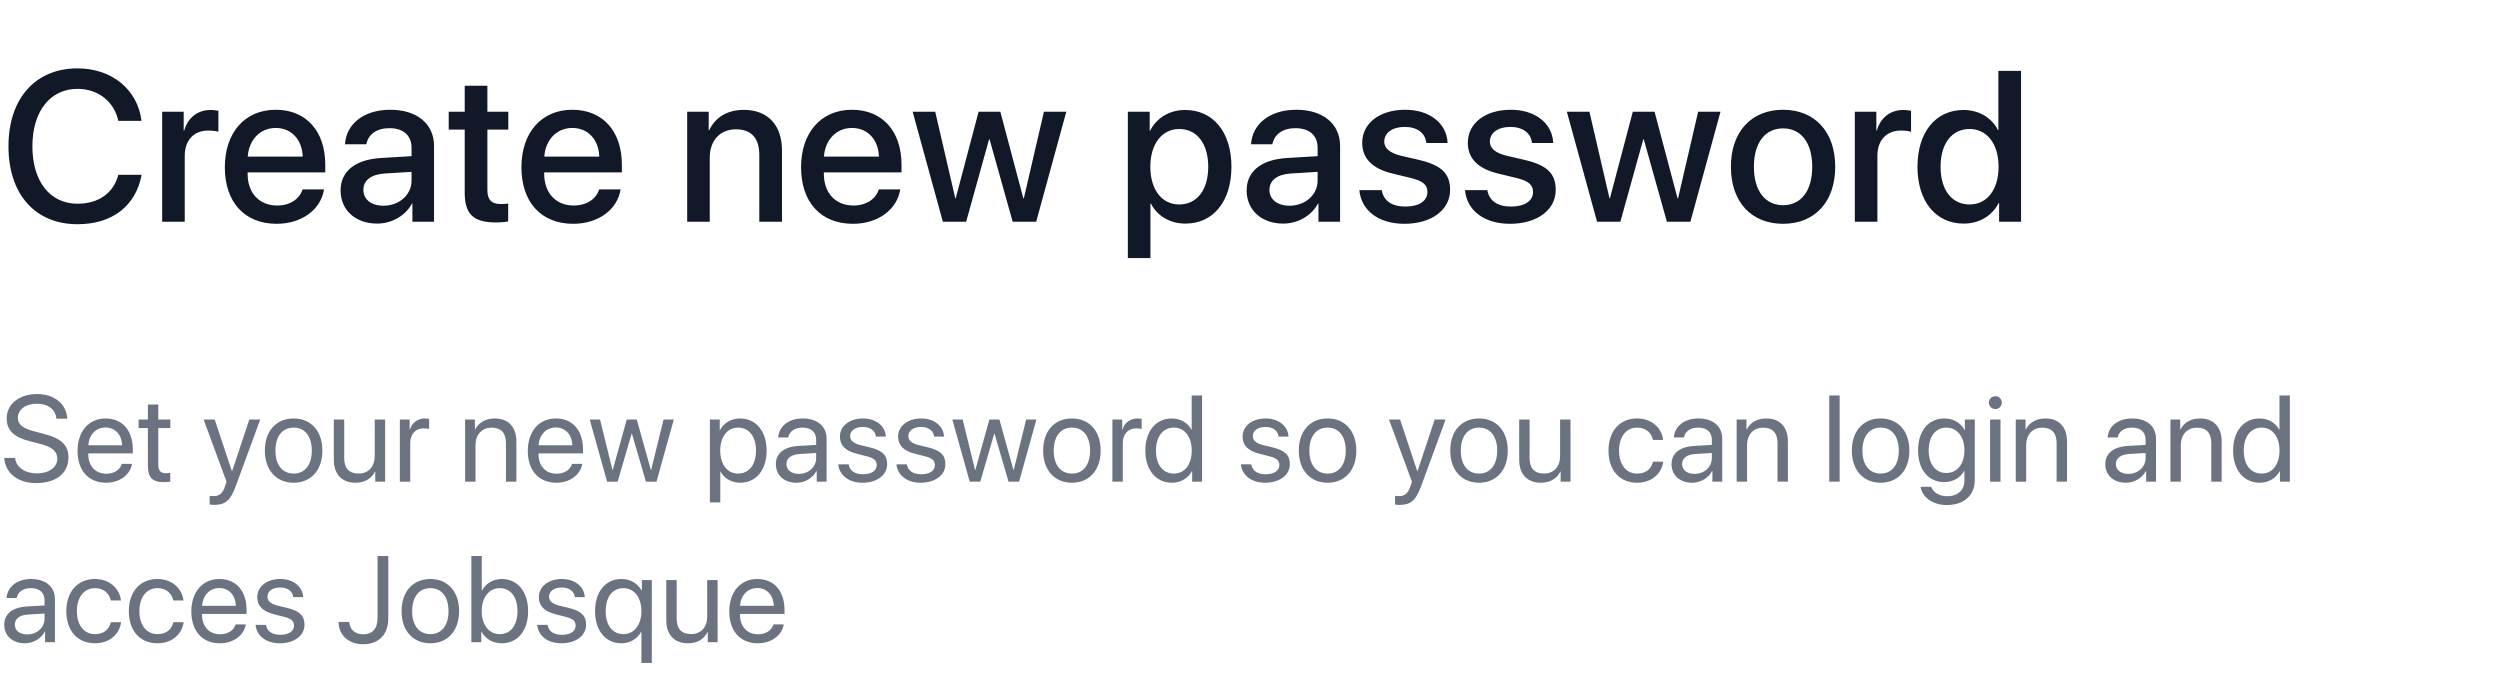 <svg width="327" height="89" viewBox="0 0 327 89" fill="none" xmlns="http://www.w3.org/2000/svg">
<path d="M10.145 29.328C14.684 29.328 17.773 26.936 18.525 22.861H15.477C14.861 25.24 12.906 26.648 10.158 26.648C6.535 26.648 4.238 23.736 4.238 19.129C4.238 14.562 6.562 11.623 10.145 11.623C12.824 11.623 14.93 13.277 15.477 15.807H18.512C17.992 11.691 14.615 8.943 10.145 8.943C4.635 8.943 1.107 12.881 1.107 19.129C1.107 25.418 4.607 29.328 10.145 29.328ZM21.212 29H24.165V20.387C24.165 18.35 25.34 17.078 27.241 17.078C27.815 17.078 28.335 17.146 28.567 17.242V14.494C28.348 14.453 27.979 14.385 27.555 14.385C25.86 14.385 24.575 15.383 24.096 17.064H24.028V14.617H21.212V29ZM36.066 16.736C38.13 16.736 39.525 18.281 39.593 20.482H32.402C32.552 18.309 34.001 16.736 36.066 16.736ZM39.58 24.775C39.183 26.033 37.939 26.881 36.257 26.881C33.892 26.881 32.388 25.227 32.388 22.725V22.547H42.546V21.535C42.546 17.174 40.058 14.357 36.066 14.357C32.005 14.357 29.408 17.365 29.408 21.877C29.408 26.416 31.964 29.273 36.189 29.273C39.484 29.273 41.972 27.4 42.382 24.775H39.58ZM50.154 26.908C48.569 26.908 47.529 26.088 47.529 24.83C47.529 23.6 48.528 22.82 50.291 22.697L53.832 22.479V23.613C53.832 25.486 52.219 26.908 50.154 26.908ZM49.334 29.246C51.221 29.246 53.039 28.234 53.873 26.635H53.942V29H56.772V19.088C56.772 16.203 54.543 14.357 51.057 14.357C47.502 14.357 45.287 16.271 45.123 18.869H47.912C48.172 17.584 49.238 16.764 50.947 16.764C52.752 16.764 53.832 17.721 53.832 19.32V20.428L49.895 20.66C46.477 20.852 44.549 22.396 44.549 24.912C44.549 27.496 46.518 29.246 49.334 29.246ZM60.784 11.213V14.617H58.692V16.955H60.784V25.213C60.784 27.988 61.919 29.096 64.831 29.096C65.487 29.096 66.143 29.041 66.472 28.959V26.621C66.28 26.662 65.802 26.689 65.501 26.689C64.298 26.689 63.751 26.129 63.751 24.885V16.955H66.485V14.617H63.751V11.213H60.784ZM74.859 16.736C76.923 16.736 78.318 18.281 78.386 20.482H71.195C71.345 18.309 72.794 16.736 74.859 16.736ZM78.373 24.775C77.976 26.033 76.732 26.881 75.05 26.881C72.685 26.881 71.181 25.227 71.181 22.725V22.547H81.34V21.535C81.34 17.174 78.851 14.357 74.859 14.357C70.798 14.357 68.201 17.365 68.201 21.877C68.201 26.416 70.757 29.273 74.982 29.273C78.277 29.273 80.765 27.4 81.175 24.775H78.373ZM89.884 29H92.837V20.619C92.837 18.391 94.177 16.914 96.255 16.914C98.306 16.914 99.317 18.104 99.317 20.264V29H102.284V19.689C102.284 16.395 100.466 14.371 97.294 14.371C95.079 14.371 93.548 15.383 92.769 17.023H92.7V14.617H89.884V29ZM111.437 16.736C113.502 16.736 114.896 18.281 114.965 20.482H107.773C107.924 18.309 109.373 16.736 111.437 16.736ZM114.951 24.775C114.554 26.033 113.31 26.881 111.629 26.881C109.263 26.881 107.76 25.227 107.76 22.725V22.547H117.918V21.535C117.918 17.174 115.429 14.357 111.437 14.357C107.377 14.357 104.779 17.365 104.779 21.877C104.779 26.416 107.336 29.273 111.56 29.273C114.855 29.273 117.344 27.4 117.754 24.775H114.951ZM139.471 14.617H136.545L133.92 25.938H133.852L130.844 14.617H128L125.006 25.938H124.952L122.327 14.617H119.374L123.325 29H126.374L129.368 18.227H129.436L132.457 29H135.534L139.471 14.617ZM155.016 14.385C152.937 14.385 151.283 15.438 150.435 17.092H150.381V14.617H147.523V33.758H150.476V26.635H150.545C151.365 28.234 153.006 29.246 155.07 29.246C158.68 29.246 161.072 26.361 161.072 21.809C161.072 17.256 158.666 14.385 155.016 14.385ZM154.236 26.744C151.967 26.744 150.463 24.803 150.463 21.809C150.463 18.842 151.98 16.873 154.236 16.873C156.574 16.873 158.037 18.801 158.037 21.809C158.037 24.83 156.574 26.744 154.236 26.744ZM168.667 26.908C167.081 26.908 166.042 26.088 166.042 24.83C166.042 23.6 167.04 22.82 168.803 22.697L172.344 22.479V23.613C172.344 25.486 170.731 26.908 168.667 26.908ZM167.846 29.246C169.733 29.246 171.551 28.234 172.385 26.635H172.454V29H175.284V19.088C175.284 16.203 173.055 14.357 169.569 14.357C166.014 14.357 163.799 16.271 163.635 18.869H166.424C166.684 17.584 167.751 16.764 169.46 16.764C171.264 16.764 172.344 17.721 172.344 19.32V20.428L168.407 20.66C164.989 20.852 163.061 22.396 163.061 24.912C163.061 27.496 165.03 29.246 167.846 29.246ZM178.175 18.691C178.175 20.701 179.488 22.055 182.085 22.684L184.656 23.312C186.16 23.695 186.706 24.201 186.706 25.117C186.706 26.279 185.613 27.018 183.835 27.018C182.031 27.018 180.964 26.252 180.732 24.871H177.806C178.038 27.51 180.294 29.273 183.699 29.273C187.226 29.273 189.673 27.469 189.673 24.844C189.673 22.725 188.579 21.631 185.681 20.934L183.261 20.373C181.771 20.004 181.06 19.402 181.06 18.514C181.06 17.379 182.126 16.6 183.726 16.6C185.38 16.6 186.433 17.406 186.57 18.705H189.345C189.249 16.148 187.007 14.357 183.808 14.357C180.445 14.357 178.175 16.121 178.175 18.691ZM191.99 18.691C191.99 20.701 193.303 22.055 195.9 22.684L198.471 23.312C199.975 23.695 200.522 24.201 200.522 25.117C200.522 26.279 199.428 27.018 197.65 27.018C195.846 27.018 194.779 26.252 194.547 24.871H191.621C191.854 27.51 194.109 29.273 197.514 29.273C201.041 29.273 203.488 27.469 203.488 24.844C203.488 22.725 202.395 21.631 199.496 20.934L197.076 20.373C195.586 20.004 194.875 19.402 194.875 18.514C194.875 17.379 195.941 16.6 197.541 16.6C199.195 16.6 200.248 17.406 200.385 18.705H203.16C203.065 16.148 200.822 14.357 197.623 14.357C194.26 14.357 191.99 16.121 191.99 18.691ZM225.042 14.617H222.116L219.491 25.938H219.423L216.415 14.617H213.571L210.577 25.938H210.522L207.897 14.617H204.944L208.895 29H211.944L214.938 18.227H215.007L218.028 29H221.104L225.042 14.617ZM233.224 29.273C237.339 29.273 240.046 26.443 240.046 21.809C240.046 17.188 237.326 14.357 233.224 14.357C229.123 14.357 226.402 17.188 226.402 21.809C226.402 26.443 229.109 29.273 233.224 29.273ZM233.224 26.84C230.914 26.84 229.41 25.008 229.41 21.809C229.41 18.623 230.914 16.791 233.224 16.791C235.535 16.791 237.039 18.623 237.039 21.809C237.039 25.008 235.548 26.84 233.224 26.84ZM242.61 29H245.563V20.387C245.563 18.35 246.739 17.078 248.639 17.078C249.213 17.078 249.733 17.146 249.965 17.242V14.494C249.746 14.453 249.377 14.385 248.953 14.385C247.258 14.385 245.973 15.383 245.494 17.064H245.426V14.617H242.61V29ZM256.849 29.246C258.94 29.246 260.581 28.193 261.429 26.553H261.483V29H264.354V9.271H261.388V17.01H261.333C260.526 15.424 258.886 14.385 256.821 14.385C253.212 14.385 250.806 17.27 250.806 21.809C250.806 26.348 253.212 29.246 256.849 29.246ZM257.628 16.873C259.897 16.873 261.415 18.828 261.415 21.809C261.415 24.816 259.897 26.744 257.628 26.744C255.29 26.744 253.827 24.844 253.827 21.809C253.827 18.787 255.29 16.873 257.628 16.873Z" fill="#111827"/>
<path d="M0.555 59.898C0.688 61.891 2.344 63.188 4.734 63.188C7.328 63.188 8.953 61.898 8.953 59.836C8.953 58.219 8.008 57.32 5.672 56.734L4.492 56.422C2.961 56.023 2.336 55.516 2.336 54.664C2.336 53.562 3.352 52.805 4.812 52.805C6.281 52.805 7.258 53.547 7.383 54.758H8.789C8.727 52.867 7.102 51.539 4.859 51.539C2.516 51.539 0.875 52.852 0.875 54.727C0.875 56.258 1.797 57.172 3.875 57.703L5.32 58.078C6.836 58.469 7.5 59.055 7.5 60.008C7.5 61.117 6.391 61.922 4.867 61.922C3.258 61.922 2.102 61.117 1.969 59.898H0.555ZM13.801 55.914C15.082 55.914 15.933 56.883 15.965 58.242H11.551C11.637 56.891 12.527 55.914 13.801 55.914ZM15.933 60.672C15.707 61.438 14.949 61.961 13.918 61.961C12.457 61.961 11.543 60.938 11.543 59.383V59.305H17.371V58.789C17.371 56.328 16.019 54.734 13.824 54.734C11.582 54.734 10.144 56.445 10.144 58.969C10.144 61.523 11.558 63.141 13.887 63.141C15.66 63.141 17.035 62.094 17.269 60.672H15.933ZM19.343 52.914V54.875H18.133V55.992H19.343V60.891C19.343 62.453 19.922 63.062 21.414 63.062C21.734 63.062 22.109 63.039 22.273 63V61.859C22.179 61.875 21.867 61.898 21.711 61.898C21.015 61.898 20.703 61.562 20.703 60.82V55.992H22.281V54.875H20.703V52.914H19.343ZM28.007 66.039C29.476 66.039 30.148 65.469 30.843 63.57L34.038 54.875H32.609L30.359 61.641H30.335L28.085 54.875H26.632L29.632 63.008L29.445 63.578C29.132 64.523 28.71 64.891 27.953 64.891C27.781 64.891 27.57 64.883 27.421 64.852V65.992C27.57 66.023 27.843 66.039 28.007 66.039ZM38.409 63.141C40.652 63.141 42.167 61.523 42.167 58.938C42.167 56.344 40.652 54.734 38.409 54.734C36.159 54.734 34.644 56.344 34.644 58.938C34.644 61.523 36.159 63.141 38.409 63.141ZM38.409 61.945C36.972 61.945 36.027 60.852 36.027 58.938C36.027 57.023 36.972 55.93 38.409 55.93C39.847 55.93 40.784 57.023 40.784 58.938C40.784 60.852 39.847 61.945 38.409 61.945ZM50.374 54.875H49.015V59.648C49.015 61.031 48.218 61.938 46.898 61.938C45.64 61.938 45.023 61.227 45.023 59.906V54.875H43.663V60.148C43.663 61.992 44.702 63.141 46.476 63.141C47.726 63.141 48.569 62.617 49.054 61.68H49.085V63H50.374V54.875ZM52.3 63H53.659V57.938C53.659 56.789 54.347 56.031 55.401 56.031C55.729 56.031 56.018 56.07 56.128 56.109V54.789C56.018 54.773 55.815 54.734 55.581 54.734C54.628 54.734 53.878 55.305 53.612 56.203H53.581V54.875H52.3V63ZM60.838 63H62.198V58.219C62.198 56.844 63.034 55.938 64.315 55.938C65.565 55.938 66.182 56.656 66.182 57.969V63H67.542V57.727C67.542 55.883 66.51 54.734 64.729 54.734C63.471 54.734 62.604 55.297 62.151 56.172H62.12V54.875H60.838V63ZM72.694 55.914C73.975 55.914 74.827 56.883 74.858 58.242H70.444C70.53 56.891 71.42 55.914 72.694 55.914ZM74.827 60.672C74.6 61.438 73.842 61.961 72.811 61.961C71.35 61.961 70.436 60.938 70.436 59.383V59.305H76.264V58.789C76.264 56.328 74.912 54.734 72.717 54.734C70.475 54.734 69.037 56.445 69.037 58.969C69.037 61.523 70.452 63.141 72.78 63.141C74.553 63.141 75.928 62.094 76.162 60.672H74.827ZM88.135 54.875H86.791L85.166 61.484H85.135L83.291 54.875H81.979L80.143 61.484H80.112L78.487 54.875H77.135L79.408 63H80.791L82.619 56.711H82.651L84.487 63H85.869L88.135 54.875ZM96.799 54.734C95.619 54.734 94.674 55.336 94.174 56.25H94.142V54.875H92.853V65.711H94.213V61.68H94.244C94.728 62.57 95.666 63.141 96.83 63.141C98.877 63.141 100.275 61.484 100.275 58.938C100.275 56.391 98.869 54.734 96.799 54.734ZM96.533 61.945C95.142 61.945 94.205 60.75 94.205 58.938C94.205 57.133 95.142 55.93 96.533 55.93C97.978 55.93 98.885 57.102 98.885 58.938C98.885 60.781 97.978 61.945 96.533 61.945ZM104.49 61.984C103.513 61.984 102.865 61.477 102.865 60.703C102.865 59.938 103.49 59.453 104.584 59.383L106.756 59.25V59.914C106.756 61.086 105.771 61.984 104.49 61.984ZM104.185 63.141C105.279 63.141 106.31 62.531 106.795 61.602H106.826V63H108.115V57.383C108.115 55.766 106.912 54.734 105.006 54.734C103.084 54.734 101.881 55.812 101.787 57.219H103.099C103.271 56.422 103.927 55.93 104.974 55.93C106.099 55.93 106.756 56.523 106.756 57.516V58.195L104.427 58.328C102.552 58.438 101.482 59.312 101.482 60.703C101.482 62.164 102.568 63.141 104.185 63.141ZM109.861 57.117C109.861 58.227 110.564 58.961 111.994 59.328L113.423 59.695C114.338 59.938 114.673 60.25 114.673 60.828C114.673 61.562 113.994 62.031 112.892 62.031C111.791 62.031 111.15 61.578 111.002 60.734H109.642C109.783 62.172 111.025 63.141 112.806 63.141C114.705 63.141 116.041 62.141 116.041 60.727C116.041 59.531 115.447 58.938 113.806 58.523L112.548 58.219C111.627 57.984 111.197 57.609 111.197 57.047C111.197 56.336 111.853 55.844 112.845 55.844C113.845 55.844 114.478 56.328 114.572 57.109H115.869C115.806 55.734 114.572 54.734 112.892 54.734C111.103 54.734 109.861 55.727 109.861 57.117ZM117.474 57.117C117.474 58.227 118.177 58.961 119.607 59.328L121.037 59.695C121.951 59.938 122.287 60.25 122.287 60.828C122.287 61.562 121.607 62.031 120.505 62.031C119.404 62.031 118.763 61.578 118.615 60.734H117.255C117.396 62.172 118.638 63.141 120.419 63.141C122.318 63.141 123.654 62.141 123.654 60.727C123.654 59.531 123.06 58.938 121.419 58.523L120.162 58.219C119.24 57.984 118.81 57.609 118.81 57.047C118.81 56.336 119.466 55.844 120.458 55.844C121.458 55.844 122.091 56.328 122.185 57.109H123.482C123.419 55.734 122.185 54.734 120.505 54.734C118.716 54.734 117.474 55.727 117.474 57.117ZM135.564 54.875H134.22L132.595 61.484H132.564L130.72 54.875H129.408L127.572 61.484H127.54L125.915 54.875H124.564L126.837 63H128.22L130.048 56.711H130.079L131.915 63H133.298L135.564 54.875ZM140.208 63.141C142.45 63.141 143.966 61.523 143.966 58.938C143.966 56.344 142.45 54.734 140.208 54.734C137.958 54.734 136.443 56.344 136.443 58.938C136.443 61.523 137.958 63.141 140.208 63.141ZM140.208 61.945C138.771 61.945 137.825 60.852 137.825 58.938C137.825 57.023 138.771 55.93 140.208 55.93C141.646 55.93 142.583 57.023 142.583 58.938C142.583 60.852 141.646 61.945 140.208 61.945ZM145.501 63H146.86V57.938C146.86 56.789 147.548 56.031 148.602 56.031C148.931 56.031 149.22 56.07 149.329 56.109V54.789C149.22 54.773 149.017 54.734 148.782 54.734C147.829 54.734 147.079 55.305 146.813 56.203H146.782V54.875H145.501V63ZM153.286 63.141C154.458 63.141 155.387 62.562 155.911 61.625H155.934V63H157.231V51.727H155.872V56.195H155.841C155.356 55.305 154.419 54.734 153.255 54.734C151.208 54.734 149.809 56.391 149.809 58.938C149.809 61.484 151.216 63.141 153.286 63.141ZM153.544 55.93C154.942 55.93 155.88 57.125 155.88 58.938C155.88 60.758 154.942 61.945 153.544 61.945C152.106 61.945 151.2 60.781 151.2 58.938C151.2 57.102 152.106 55.93 153.544 55.93ZM162.528 57.117C162.528 58.227 163.231 58.961 164.661 59.328L166.09 59.695C167.004 59.938 167.34 60.25 167.34 60.828C167.34 61.562 166.661 62.031 165.559 62.031C164.458 62.031 163.817 61.578 163.668 60.734H162.309C162.45 62.172 163.692 63.141 165.473 63.141C167.372 63.141 168.708 62.141 168.708 60.727C168.708 59.531 168.114 58.938 166.473 58.523L165.215 58.219C164.293 57.984 163.864 57.609 163.864 57.047C163.864 56.336 164.52 55.844 165.512 55.844C166.512 55.844 167.145 56.328 167.239 57.109H168.536C168.473 55.734 167.239 54.734 165.559 54.734C163.77 54.734 162.528 55.727 162.528 57.117ZM173.649 63.141C175.891 63.141 177.407 61.523 177.407 58.938C177.407 56.344 175.891 54.734 173.649 54.734C171.399 54.734 169.883 56.344 169.883 58.938C169.883 61.523 171.399 63.141 173.649 63.141ZM173.649 61.945C172.211 61.945 171.266 60.852 171.266 58.938C171.266 57.023 172.211 55.93 173.649 55.93C175.086 55.93 176.024 57.023 176.024 58.938C176.024 60.852 175.086 61.945 173.649 61.945ZM183.055 66.039C184.523 66.039 185.195 65.469 185.891 63.57L189.086 54.875H187.656L185.406 61.641H185.383L183.133 54.875H181.68L184.68 63.008L184.492 63.578C184.18 64.523 183.758 64.891 183 64.891C182.828 64.891 182.617 64.883 182.469 64.852V65.992C182.617 66.023 182.891 66.039 183.055 66.039ZM193.457 63.141C195.699 63.141 197.215 61.523 197.215 58.938C197.215 56.344 195.699 54.734 193.457 54.734C191.207 54.734 189.691 56.344 189.691 58.938C189.691 61.523 191.207 63.141 193.457 63.141ZM193.457 61.945C192.019 61.945 191.074 60.852 191.074 58.938C191.074 57.023 192.019 55.93 193.457 55.93C194.894 55.93 195.832 57.023 195.832 58.938C195.832 60.852 194.894 61.945 193.457 61.945ZM205.422 54.875H204.062V59.648C204.062 61.031 203.265 61.938 201.945 61.938C200.687 61.938 200.07 61.227 200.07 59.906V54.875H198.711V60.148C198.711 61.992 199.75 63.141 201.523 63.141C202.773 63.141 203.617 62.617 204.101 61.68H204.133V63H205.422V54.875ZM217.538 57.539C217.367 56.078 216.156 54.734 214.124 54.734C211.882 54.734 210.39 56.375 210.39 58.938C210.39 61.555 211.89 63.141 214.14 63.141C215.984 63.141 217.343 62 217.554 60.383H216.218C215.984 61.359 215.257 61.945 214.148 61.945C212.742 61.945 211.773 60.828 211.773 58.938C211.773 57.094 212.726 55.93 214.132 55.93C215.327 55.93 216.015 56.656 216.21 57.539H217.538ZM221.644 61.984C220.667 61.984 220.019 61.477 220.019 60.703C220.019 59.938 220.644 59.453 221.738 59.383L223.909 59.25V59.914C223.909 61.086 222.925 61.984 221.644 61.984ZM221.339 63.141C222.433 63.141 223.464 62.531 223.948 61.602H223.98V63H225.269V57.383C225.269 55.766 224.066 54.734 222.159 54.734C220.238 54.734 219.034 55.812 218.941 57.219H220.253C220.425 56.422 221.081 55.93 222.128 55.93C223.253 55.93 223.909 56.523 223.909 57.516V58.195L221.581 58.328C219.706 58.438 218.636 59.312 218.636 60.703C218.636 62.164 219.722 63.141 221.339 63.141ZM227.155 63H228.515V58.219C228.515 56.844 229.351 55.938 230.632 55.938C231.882 55.938 232.499 56.656 232.499 57.969V63H233.858V57.727C233.858 55.883 232.827 54.734 231.046 54.734C229.788 54.734 228.921 55.297 228.468 56.172H228.437V54.875H227.155V63ZM239.264 63H240.624V51.727H239.264V63ZM245.987 63.141C248.229 63.141 249.745 61.523 249.745 58.938C249.745 56.344 248.229 54.734 245.987 54.734C243.737 54.734 242.221 56.344 242.221 58.938C242.221 61.523 243.737 63.141 245.987 63.141ZM245.987 61.945C244.549 61.945 243.604 60.852 243.604 58.938C243.604 57.023 244.549 55.93 245.987 55.93C247.424 55.93 248.362 57.023 248.362 58.938C248.362 60.852 247.424 61.945 245.987 61.945ZM254.584 61.867C253.186 61.867 252.272 60.727 252.272 58.906C252.272 57.086 253.186 55.93 254.584 55.93C255.998 55.93 256.944 57.117 256.944 58.906C256.944 60.695 255.998 61.867 254.584 61.867ZM254.631 66.062C256.873 66.062 258.303 64.773 258.303 62.836V54.875H257.006V56.242H256.983C256.444 55.297 255.491 54.734 254.342 54.734C252.241 54.734 250.881 56.359 250.881 58.906C250.881 61.43 252.241 63.062 254.311 63.062C255.452 63.062 256.413 62.484 256.913 61.602H256.944V62.883C256.944 64.094 256.092 64.906 254.686 64.906C253.67 64.906 252.866 64.414 252.6 63.672H251.202C251.428 65.055 252.842 66.062 254.631 66.062ZM260.307 63H261.666V54.875H260.307V63ZM260.987 53.508C261.455 53.508 261.838 53.125 261.838 52.664C261.838 52.195 261.455 51.82 260.987 51.82C260.526 51.82 260.143 52.195 260.143 52.664C260.143 53.125 260.526 53.508 260.987 53.508ZM263.662 63H265.022V58.219C265.022 56.844 265.858 55.938 267.139 55.938C268.389 55.938 269.006 56.656 269.006 57.969V63H270.365V57.727C270.365 55.883 269.334 54.734 267.553 54.734C266.295 54.734 265.428 55.297 264.975 56.172H264.943V54.875H263.662V63ZM278.381 61.984C277.404 61.984 276.756 61.477 276.756 60.703C276.756 59.938 277.381 59.453 278.474 59.383L280.646 59.25V59.914C280.646 61.086 279.662 61.984 278.381 61.984ZM278.076 63.141C279.17 63.141 280.201 62.531 280.685 61.602H280.717V63H282.006V57.383C282.006 55.766 280.802 54.734 278.896 54.734C276.974 54.734 275.771 55.812 275.677 57.219H276.99C277.162 56.422 277.818 55.93 278.865 55.93C279.99 55.93 280.646 56.523 280.646 57.516V58.195L278.318 58.328C276.443 58.438 275.373 59.312 275.373 60.703C275.373 62.164 276.459 63.141 278.076 63.141ZM283.892 63H285.252V58.219C285.252 56.844 286.087 55.938 287.369 55.938C288.619 55.938 289.236 56.656 289.236 57.969V63H290.595V57.727C290.595 55.883 289.564 54.734 287.783 54.734C286.525 54.734 285.658 55.297 285.205 56.172H285.173V54.875H283.892V63ZM295.568 63.141C296.74 63.141 297.669 62.562 298.193 61.625H298.216V63H299.513V51.727H298.154V56.195H298.122C297.638 55.305 296.701 54.734 295.537 54.734C293.49 54.734 292.091 56.391 292.091 58.938C292.091 61.484 293.497 63.141 295.568 63.141ZM295.826 55.93C297.224 55.93 298.162 57.125 298.162 58.938C298.162 60.758 297.224 61.945 295.826 61.945C294.388 61.945 293.482 60.781 293.482 58.938C293.482 57.102 294.388 55.93 295.826 55.93ZM3.562 82.984C2.586 82.984 1.938 82.477 1.938 81.703C1.938 80.938 2.562 80.453 3.656 80.383L5.828 80.25V80.914C5.828 82.086 4.844 82.984 3.562 82.984ZM3.258 84.141C4.352 84.141 5.383 83.531 5.867 82.602H5.898V84H7.188V78.383C7.188 76.766 5.984 75.734 4.078 75.734C2.156 75.734 0.953 76.812 0.859 78.219H2.172C2.344 77.422 3 76.93 4.047 76.93C5.172 76.93 5.828 77.523 5.828 78.516V79.195L3.5 79.328C1.625 79.438 0.555 80.312 0.555 81.703C0.555 83.164 1.641 84.141 3.258 84.141ZM15.824 78.539C15.652 77.078 14.441 75.734 12.41 75.734C10.168 75.734 8.676 77.375 8.676 79.938C8.676 82.555 10.176 84.141 12.426 84.141C14.269 84.141 15.629 83 15.84 81.383H14.504C14.269 82.359 13.543 82.945 12.433 82.945C11.027 82.945 10.058 81.828 10.058 79.938C10.058 78.094 11.012 76.93 12.418 76.93C13.613 76.93 14.301 77.656 14.496 78.539H15.824ZM24 78.539C23.828 77.078 22.617 75.734 20.586 75.734C18.343 75.734 16.851 77.375 16.851 79.938C16.851 82.555 18.351 84.141 20.601 84.141C22.445 84.141 23.804 83 24.015 81.383H22.679C22.445 82.359 21.718 82.945 20.609 82.945C19.203 82.945 18.234 81.828 18.234 79.938C18.234 78.094 19.187 76.93 20.593 76.93C21.789 76.93 22.476 77.656 22.672 78.539H24ZM28.683 76.914C29.964 76.914 30.816 77.883 30.847 79.242H26.433C26.519 77.891 27.41 76.914 28.683 76.914ZM30.816 81.672C30.589 82.438 29.832 82.961 28.8 82.961C27.339 82.961 26.425 81.938 26.425 80.383V80.305H32.253V79.789C32.253 77.328 30.902 75.734 28.707 75.734C26.464 75.734 25.027 77.445 25.027 79.969C25.027 82.523 26.441 84.141 28.769 84.141C30.543 84.141 31.918 83.094 32.152 81.672H30.816ZM33.648 78.117C33.648 79.227 34.351 79.961 35.781 80.328L37.21 80.695C38.124 80.938 38.46 81.25 38.46 81.828C38.46 82.562 37.781 83.031 36.679 83.031C35.578 83.031 34.937 82.578 34.788 81.734H33.429C33.57 83.172 34.812 84.141 36.593 84.141C38.492 84.141 39.828 83.141 39.828 81.727C39.828 80.531 39.234 79.938 37.593 79.523L36.335 79.219C35.413 78.984 34.984 78.609 34.984 78.047C34.984 77.336 35.64 76.844 36.632 76.844C37.632 76.844 38.265 77.328 38.359 78.109H39.656C39.593 76.734 38.359 75.734 36.679 75.734C34.89 75.734 33.648 76.727 33.648 78.117ZM44.288 81.352C44.288 83.062 45.601 84.266 47.476 84.266C49.554 84.266 50.788 83 50.788 80.859V72.727H49.382V80.852C49.382 82.227 48.71 82.969 47.468 82.969C46.444 82.969 45.718 82.305 45.687 81.352H44.288ZM56.292 84.141C58.534 84.141 60.05 82.523 60.05 79.938C60.05 77.344 58.534 75.734 56.292 75.734C54.042 75.734 52.526 77.344 52.526 79.938C52.526 82.523 54.042 84.141 56.292 84.141ZM56.292 82.945C54.854 82.945 53.909 81.852 53.909 79.938C53.909 78.023 54.854 76.93 56.292 76.93C57.729 76.93 58.667 78.023 58.667 79.938C58.667 81.852 57.729 82.945 56.292 82.945ZM65.624 84.141C67.702 84.141 69.077 82.492 69.077 79.938C69.077 77.391 67.694 75.734 65.647 75.734C64.499 75.734 63.553 76.305 63.046 77.234H63.014V72.727H61.655V84H62.952V82.625H62.983C63.507 83.562 64.436 84.141 65.624 84.141ZM65.358 76.93C66.796 76.93 67.686 78.094 67.686 79.938C67.686 81.797 66.796 82.945 65.358 82.945C63.983 82.945 63.007 81.75 63.007 79.938C63.007 78.133 63.983 76.93 65.358 76.93ZM70.479 78.117C70.479 79.227 71.182 79.961 72.612 80.328L74.042 80.695C74.956 80.938 75.292 81.25 75.292 81.828C75.292 82.562 74.612 83.031 73.51 83.031C72.409 83.031 71.768 82.578 71.62 81.734H70.26C70.401 83.172 71.643 84.141 73.424 84.141C75.323 84.141 76.659 83.141 76.659 81.727C76.659 80.531 76.065 79.938 74.424 79.523L73.167 79.219C72.245 78.984 71.815 78.609 71.815 78.047C71.815 77.336 72.471 76.844 73.463 76.844C74.463 76.844 75.096 77.328 75.19 78.109H76.487C76.424 76.734 75.19 75.734 73.51 75.734C71.721 75.734 70.479 76.727 70.479 78.117ZM81.295 75.734C79.209 75.734 77.834 77.383 77.834 79.938C77.834 82.484 79.209 84.141 81.264 84.141C82.412 84.141 83.358 83.57 83.866 82.641H83.897V86.711H85.256V75.875H83.959V77.25H83.928C83.405 76.312 82.475 75.734 81.295 75.734ZM81.537 82.945C80.116 82.945 79.225 81.789 79.225 79.938C79.225 78.078 80.116 76.93 81.537 76.93C82.928 76.93 83.897 78.125 83.897 79.938C83.897 81.75 82.928 82.945 81.537 82.945ZM93.862 75.875H92.502V80.648C92.502 82.031 91.705 82.938 90.385 82.938C89.127 82.938 88.51 82.227 88.51 80.906V75.875H87.151V81.148C87.151 82.992 88.19 84.141 89.963 84.141C91.213 84.141 92.057 83.617 92.541 82.68H92.573V84H93.862V75.875ZM99.045 76.914C100.326 76.914 101.178 77.883 101.209 79.242H96.795C96.881 77.891 97.772 76.914 99.045 76.914ZM101.178 81.672C100.951 82.438 100.193 82.961 99.162 82.961C97.701 82.961 96.787 81.938 96.787 80.383V80.305H102.615V79.789C102.615 77.328 101.264 75.734 99.068 75.734C96.826 75.734 95.389 77.445 95.389 79.969C95.389 82.523 96.803 84.141 99.131 84.141C100.904 84.141 102.279 83.094 102.514 81.672H101.178Z" fill="#6B7280"/>
</svg>
